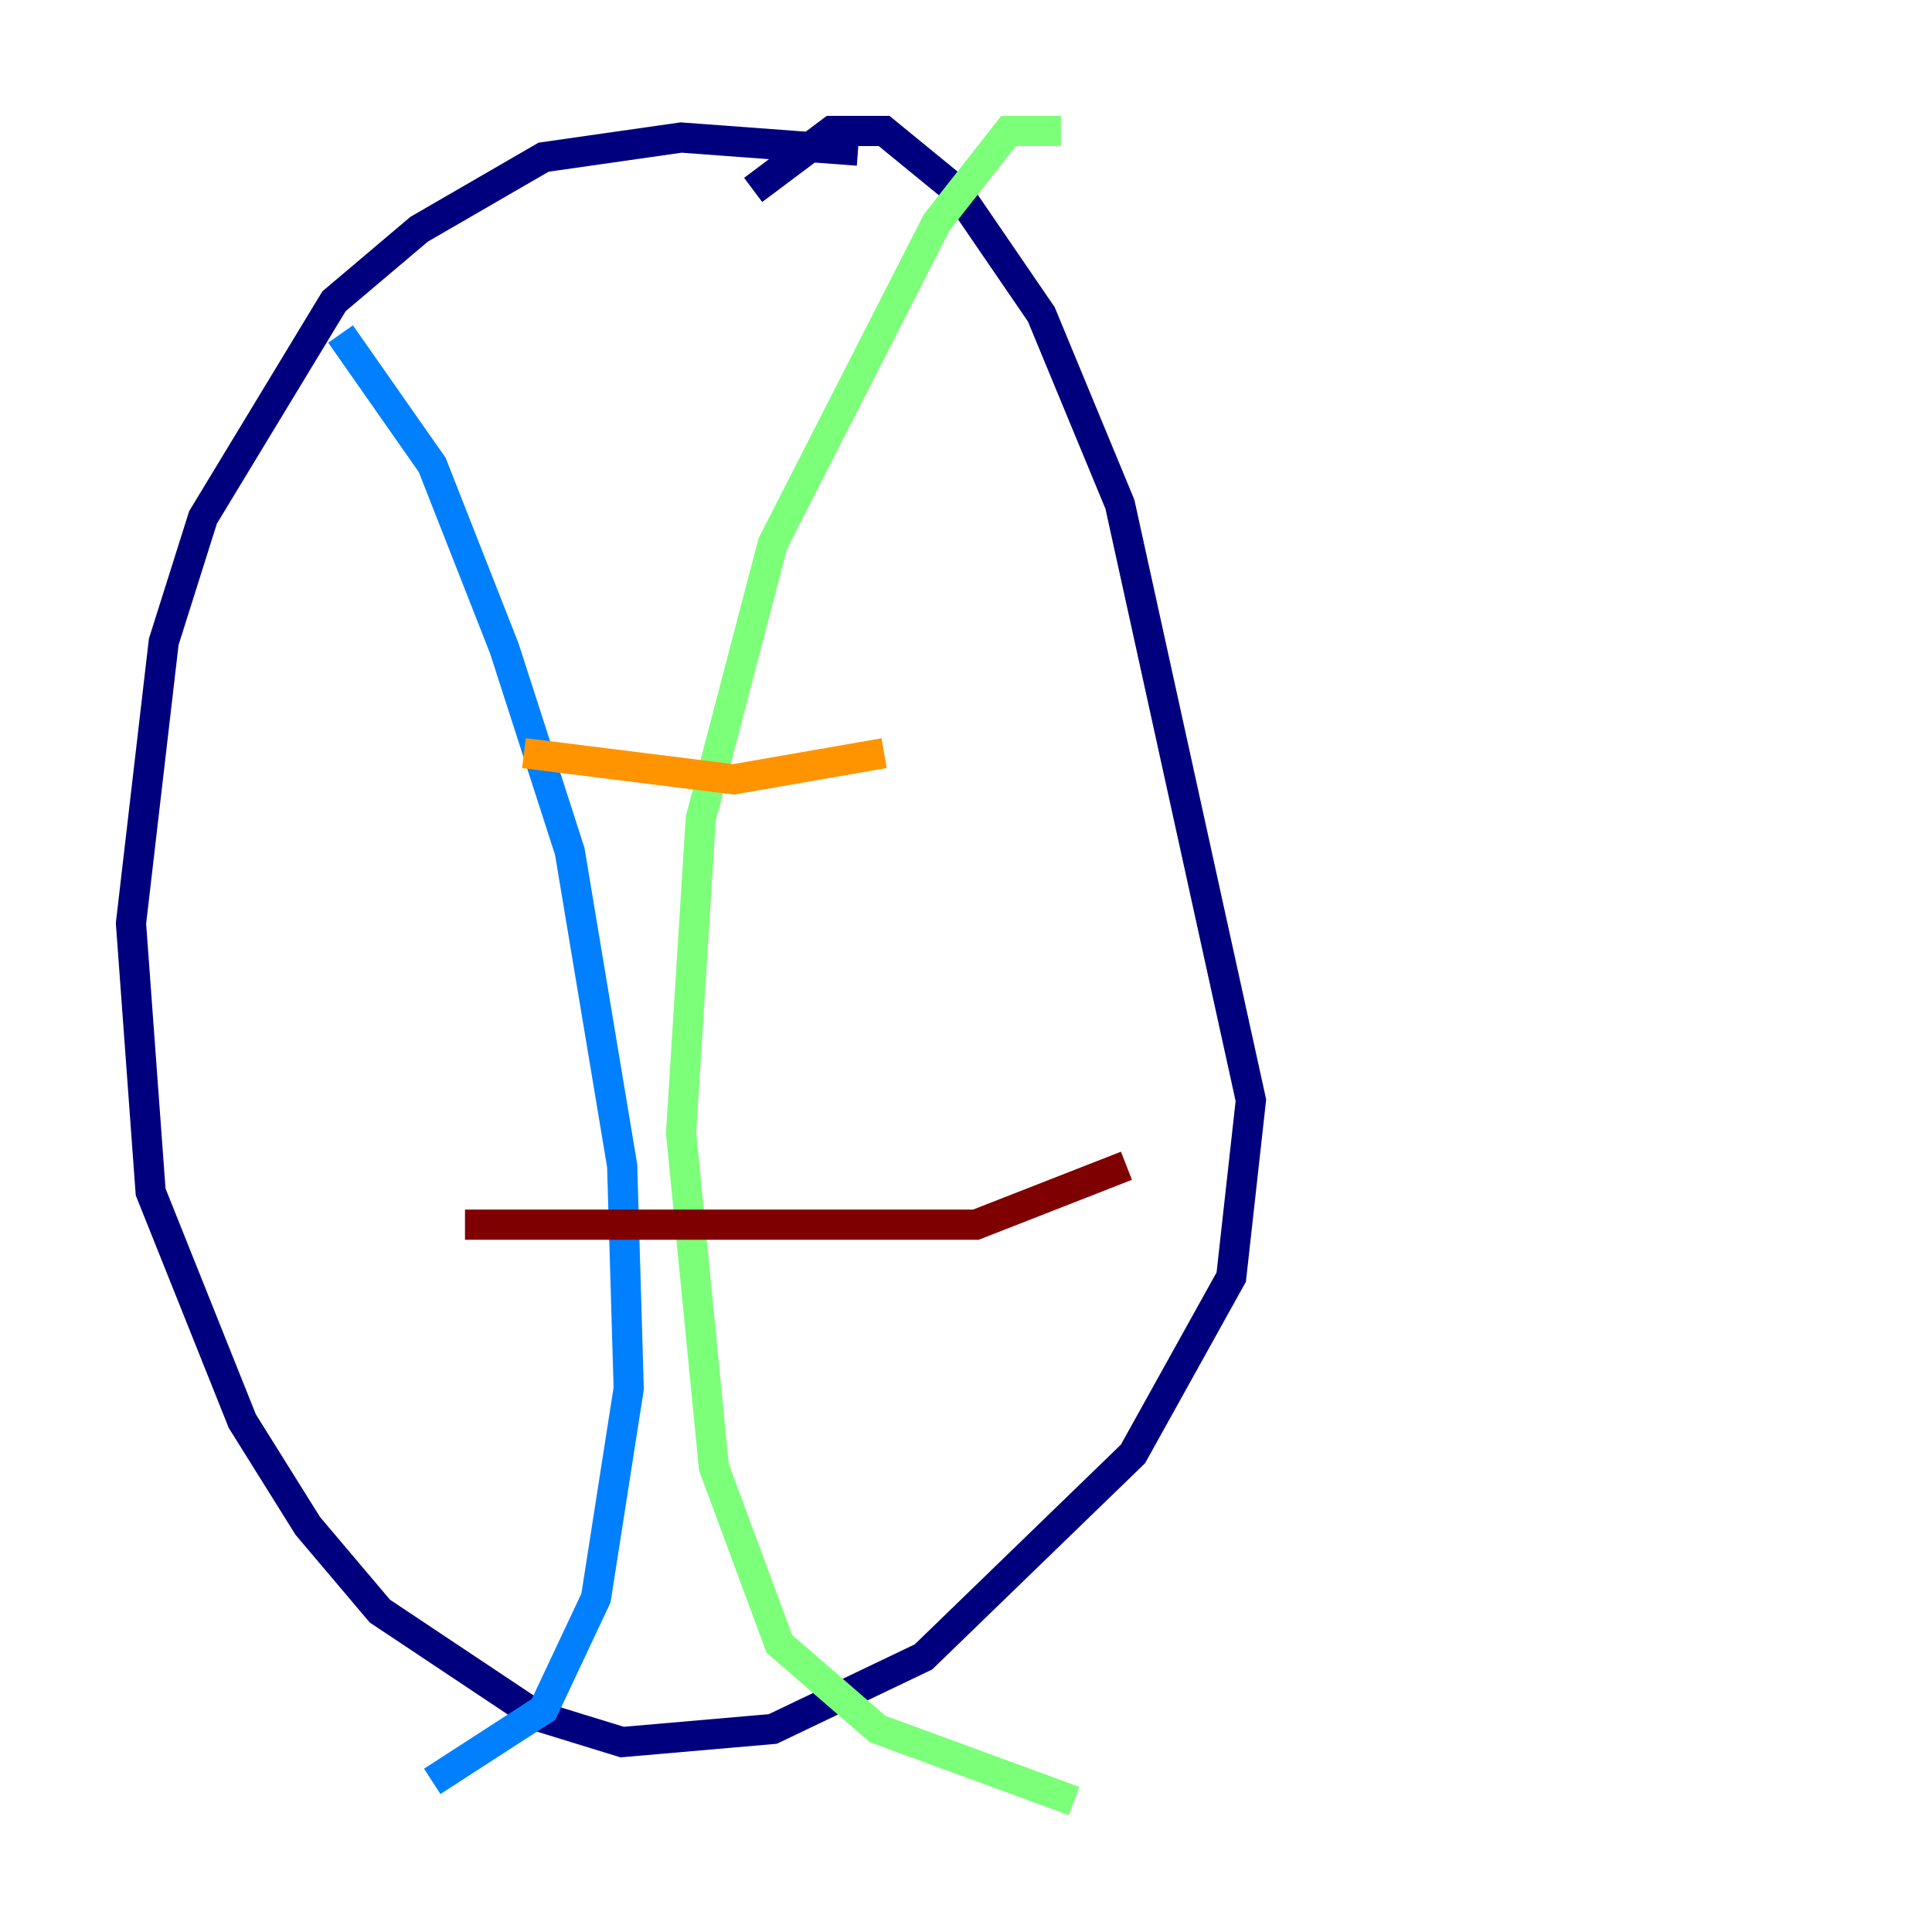 <?xml version="1.0" encoding="utf-8" ?>
<svg baseProfile="tiny" height="128" version="1.2" viewBox="0,0,128,128" width="128" xmlns="http://www.w3.org/2000/svg" xmlns:ev="http://www.w3.org/2001/xml-events" xmlns:xlink="http://www.w3.org/1999/xlink"><defs /><polyline fill="none" points="56.841,9.98 45.125,9.112 36.014,10.414 27.77,15.186 22.129,19.959 13.451,34.278 10.848,42.522 8.678,61.18 9.98,78.969 16.054,94.156 20.393,101.098 25.166,106.739 35.58,113.681 41.22,115.417 51.2,114.549 61.18,109.776 75.064,96.325 81.573,84.61 82.875,72.895 74.197,33.41 68.99,20.827 63.349,12.583 58.576,8.678 55.105,8.678 49.898,12.583" stroke="#00007f" stroke-width="2" /><polyline fill="none" points="22.563,22.129 28.637,30.807 33.41,42.956 37.749,56.407 41.22,77.234 41.654,91.986 39.485,105.871 36.014,113.248 28.637,118.02" stroke="#0080ff" stroke-width="2" /><polyline fill="none" points="70.291,8.678 66.82,8.678 62.047,14.752 51.2,36.014 46.427,54.237 45.125,75.064 47.295,97.193 51.634,108.909 58.142,114.549 71.159,119.322" stroke="#7cff79" stroke-width="2" /><polyline fill="none" points="34.712,49.898 48.597,51.634 58.576,49.898" stroke="#ff9400" stroke-width="2" /><polyline fill="none" points="30.807,81.139 64.651,81.139 74.63,77.234" stroke="#7f0000" stroke-width="2" /></svg>